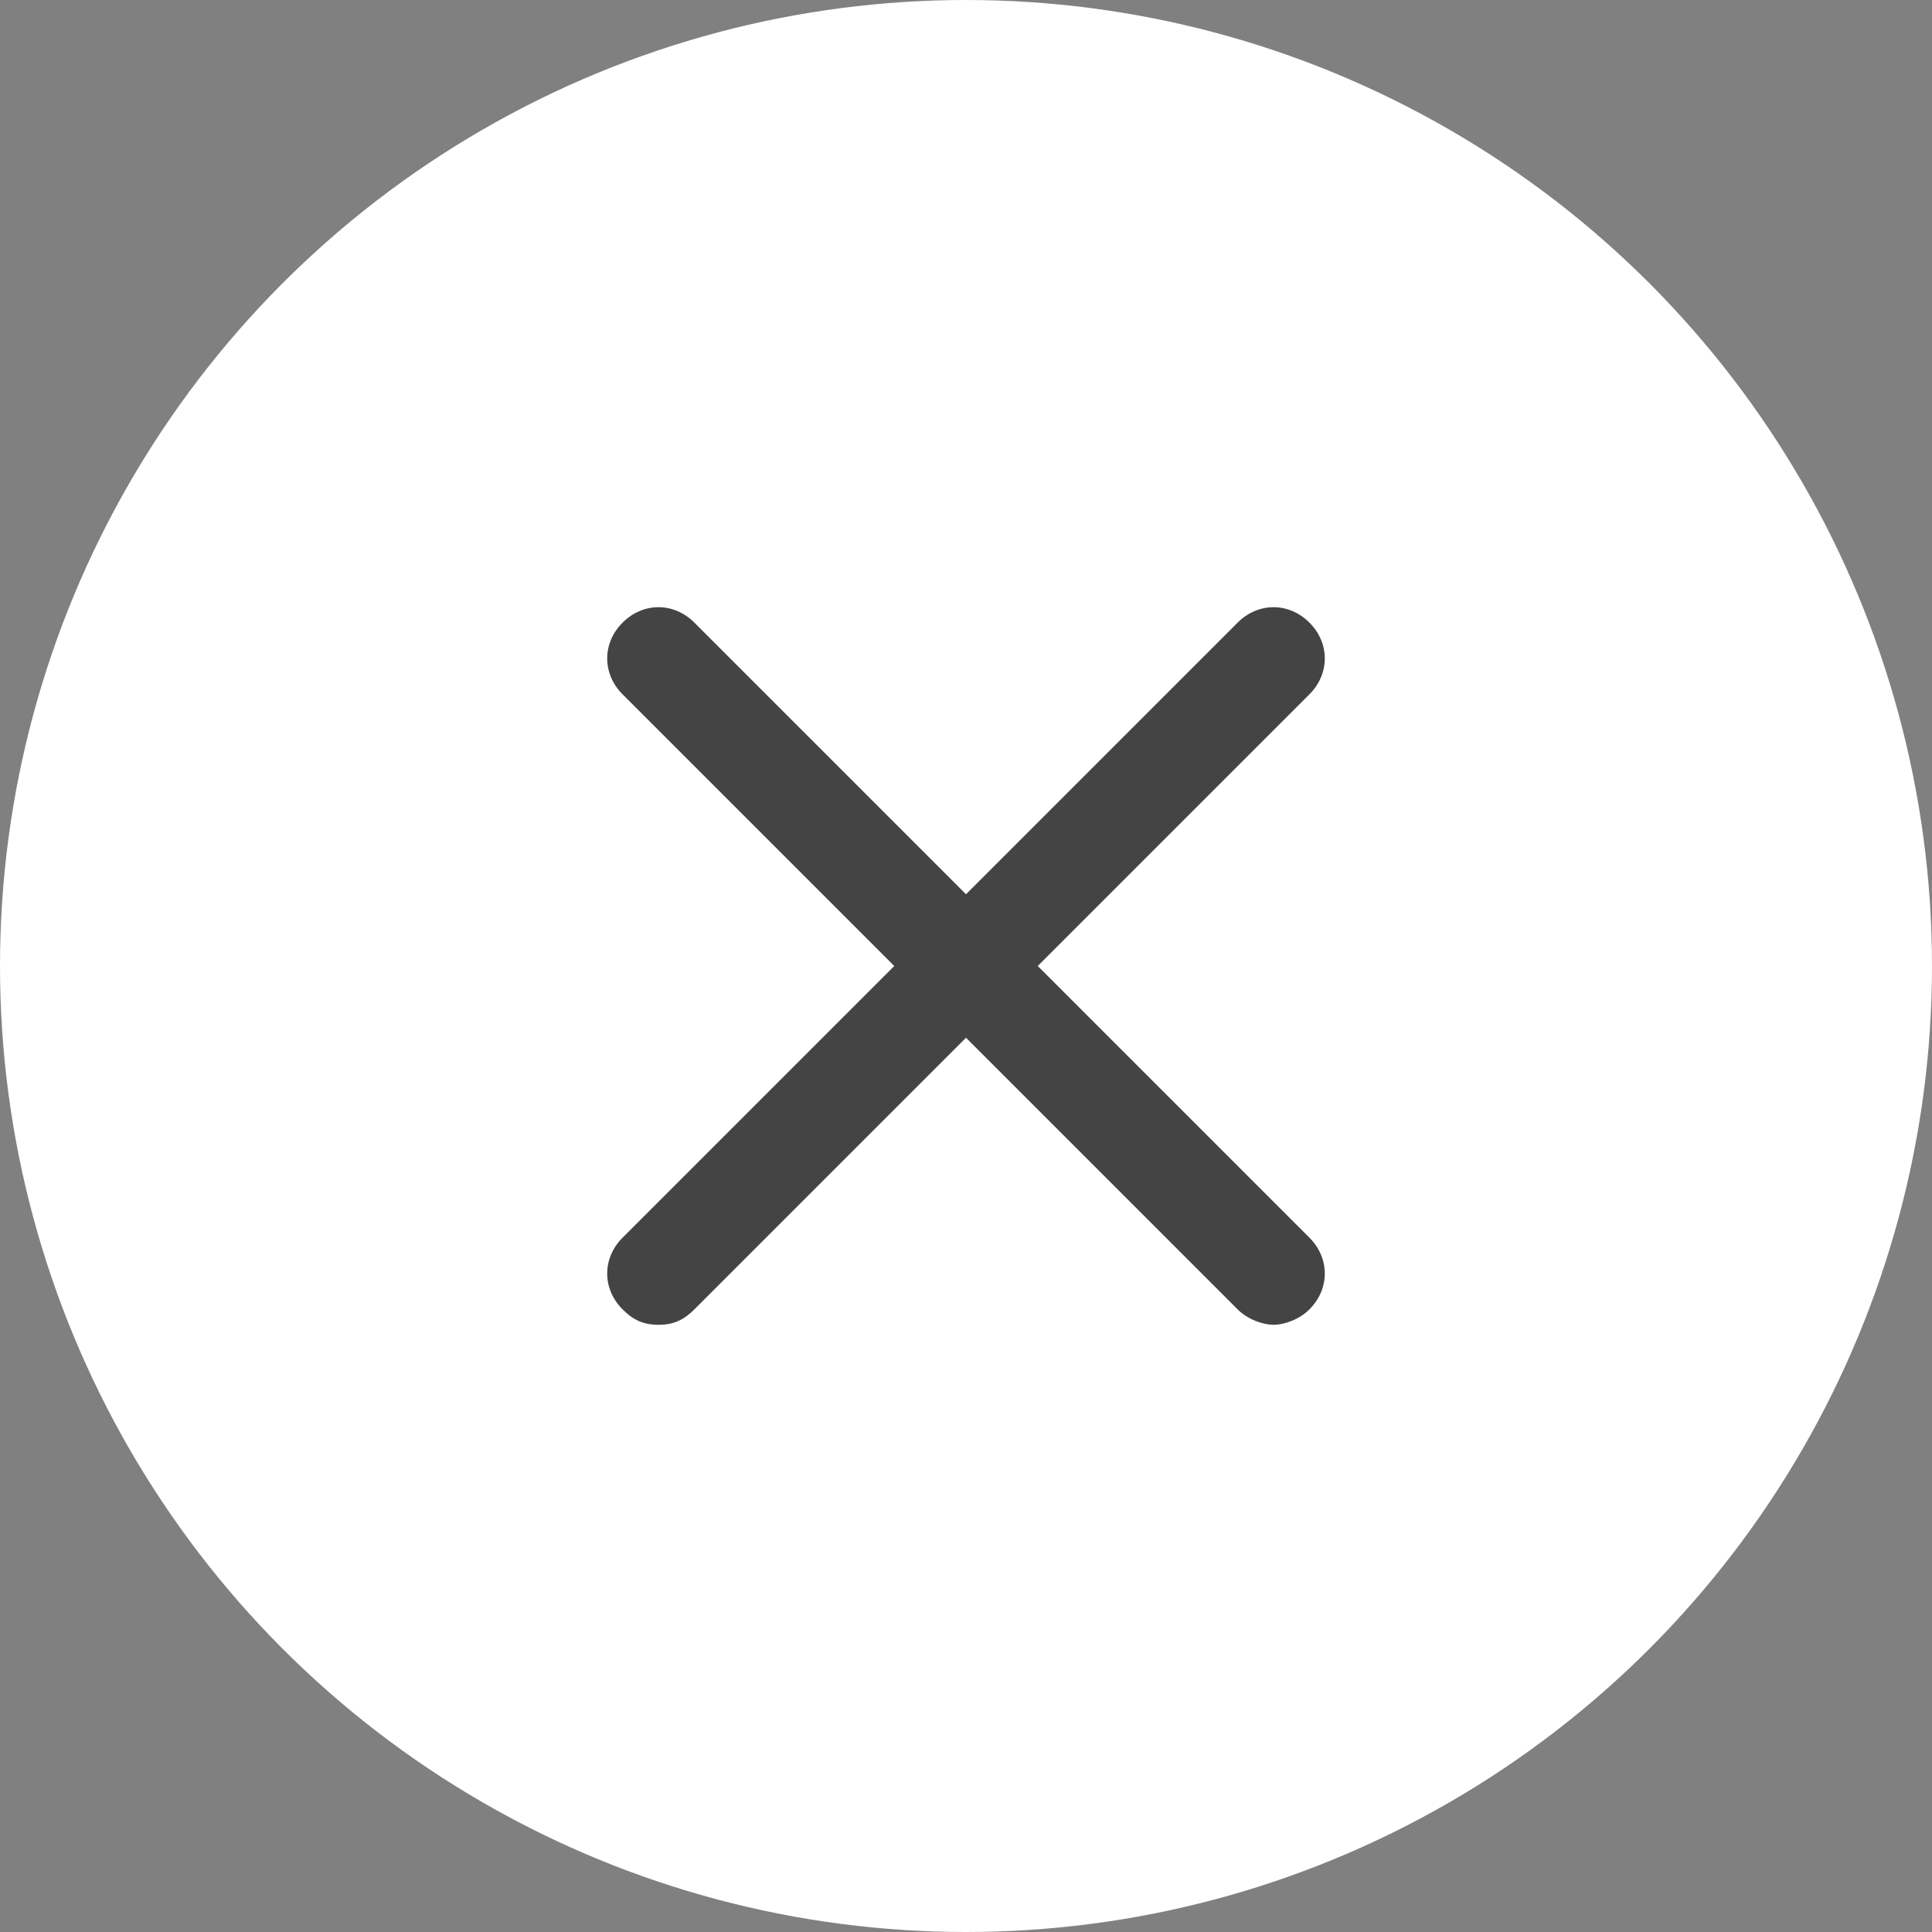 <svg width="35" height="35" viewBox="0 0 35 35" fill="none" xmlns="http://www.w3.org/2000/svg">
<rect x="0" y="0" width="35" height="35" fill="#808080" stroke="none"/>
<circle cx="17.5" cy="17.5" r="17.5" fill="#fff"/>
<path d="M23.721 11.279C23.35 10.907 22.793 10.907 22.421 11.279L17.5 16.2L12.579 11.279C12.207 10.907 11.65 10.907 11.279 11.279C10.907 11.65 10.907 12.207 11.279 12.579L16.2 17.5L11.279 22.421C10.907 22.793 10.907 23.35 11.279 23.721C11.464 23.907 11.65 24 11.929 24C12.207 24 12.393 23.907 12.579 23.721L17.5 18.8L22.421 23.721C22.607 23.907 22.886 24 23.071 24C23.257 24 23.536 23.907 23.721 23.721C24.093 23.35 24.093 22.793 23.721 22.421L18.8 17.5L23.721 12.579C24.093 12.207 24.093 11.65 23.721 11.279Z" fill="#444444"/>
</svg>
